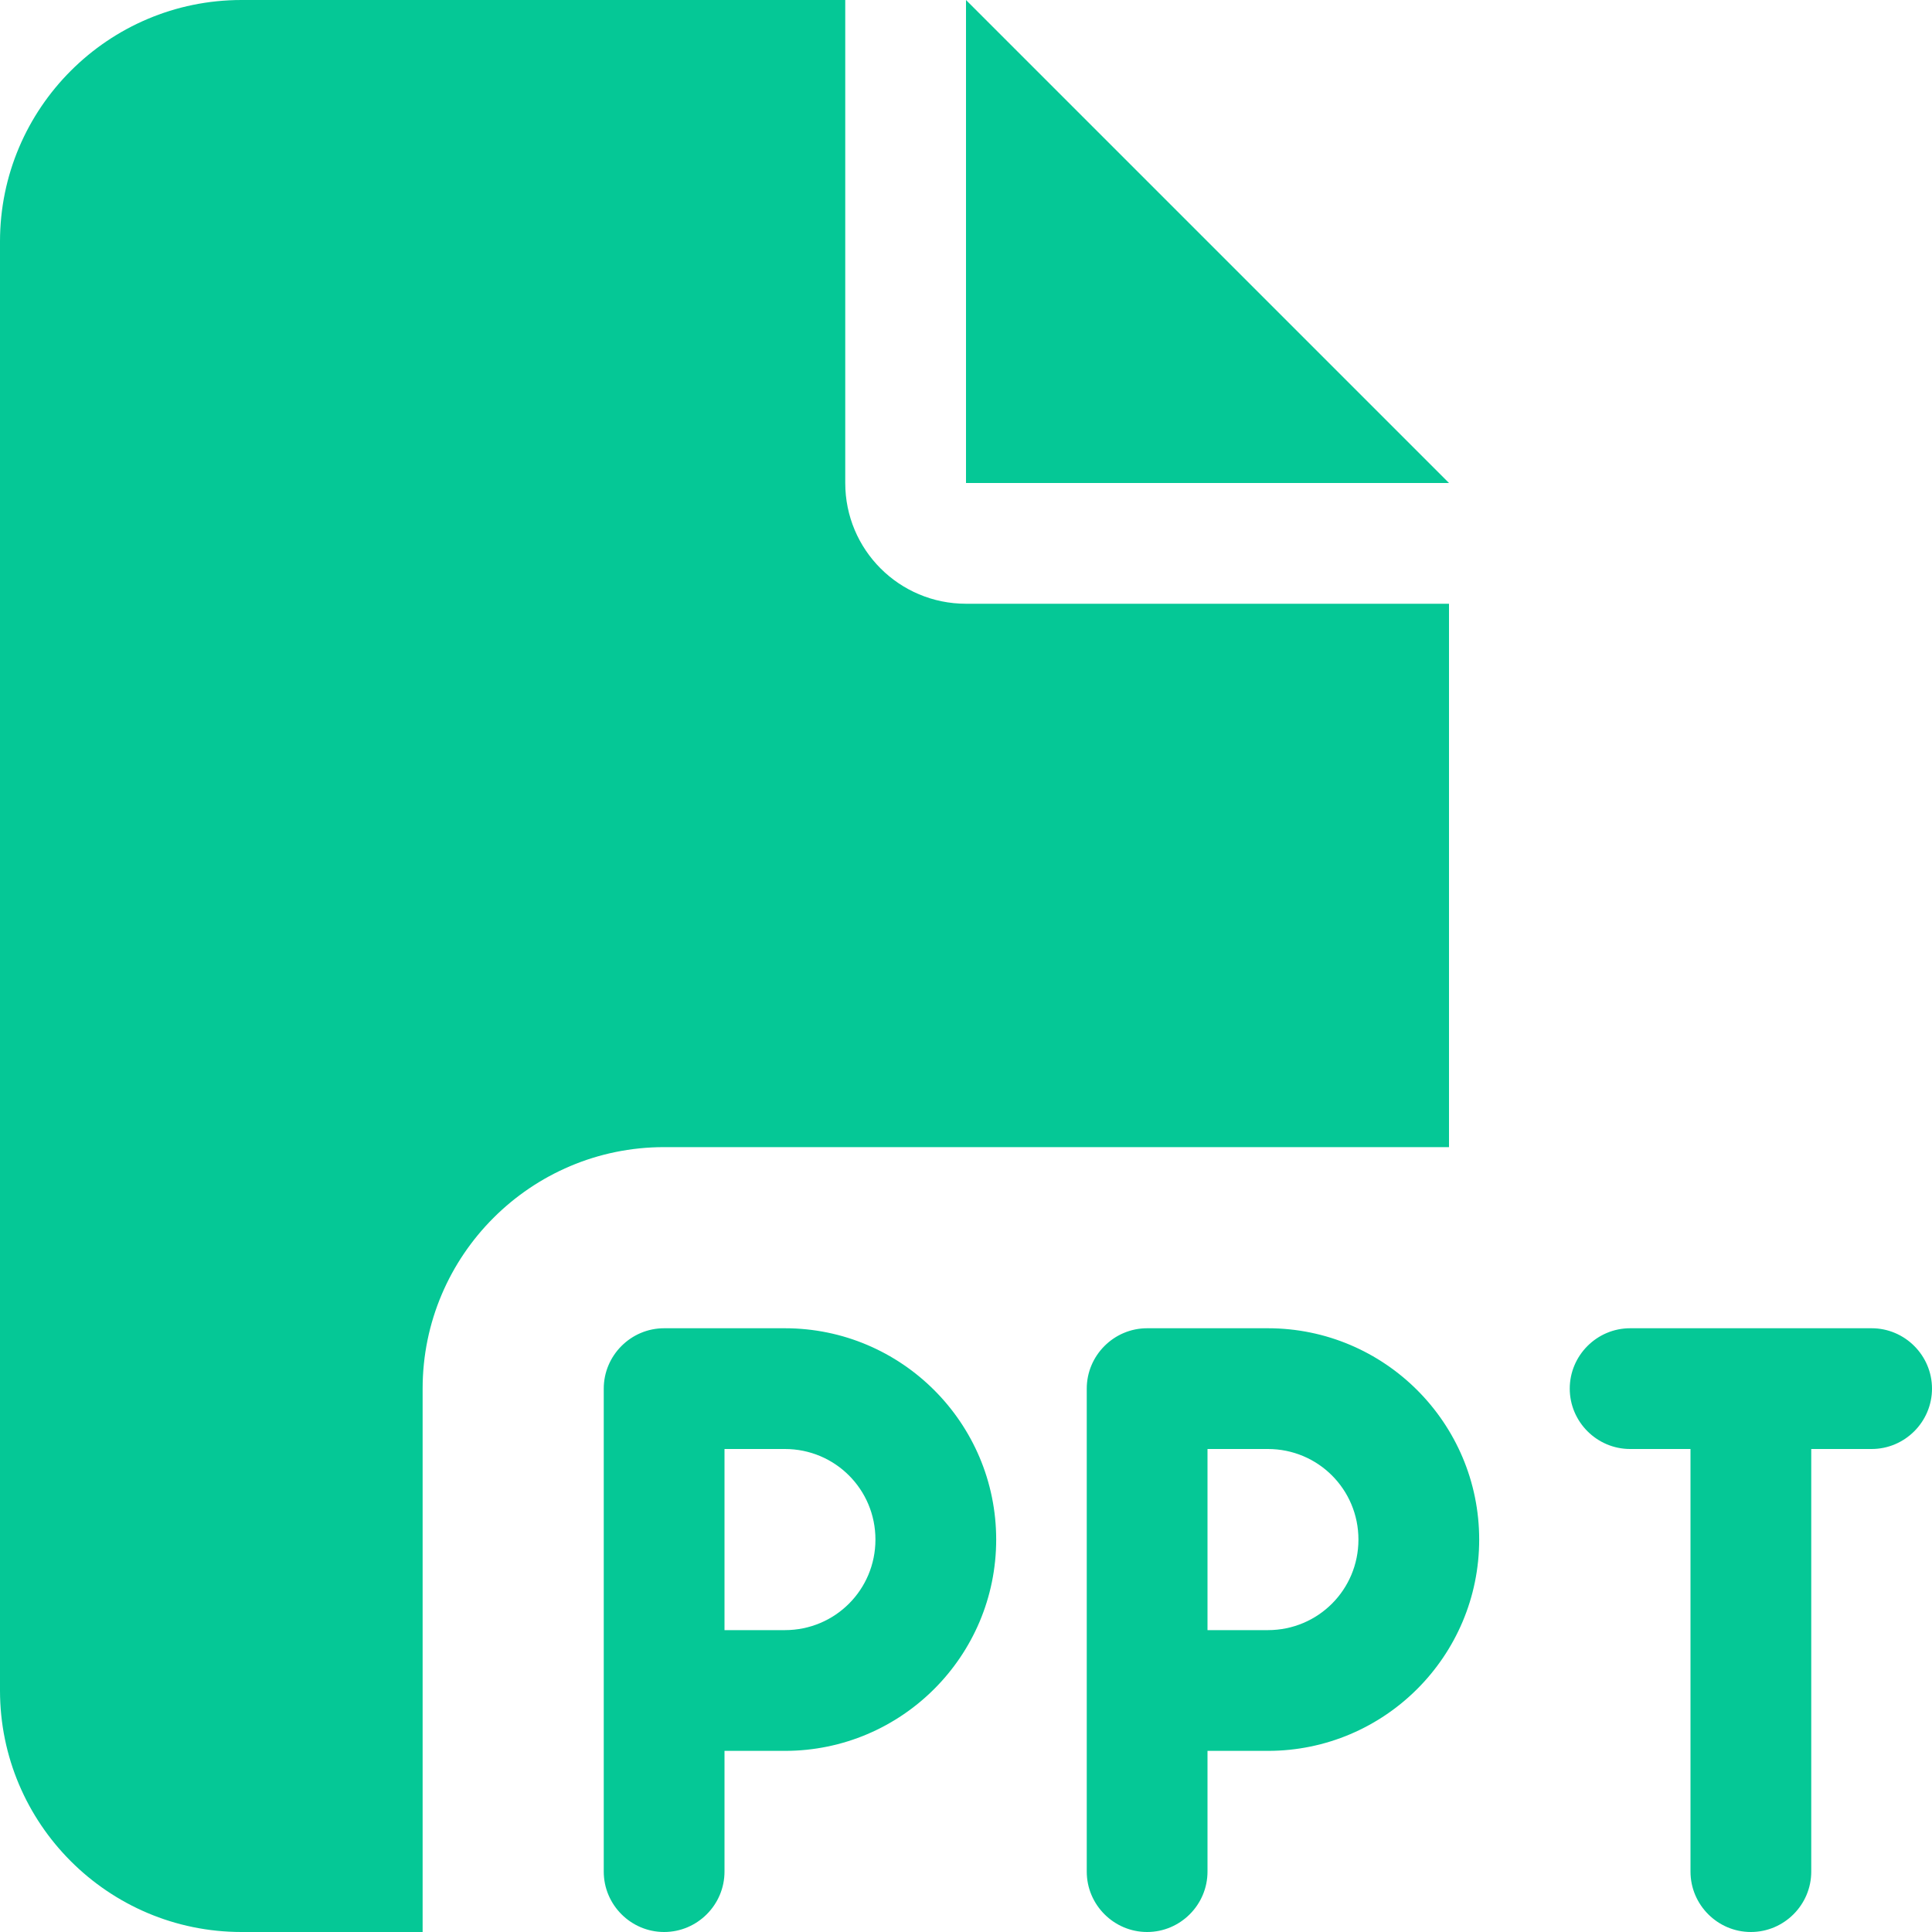 <svg xmlns="http://www.w3.org/2000/svg" viewBox="0 0 512 512"><path d="M0 64C0 28.7 28.7 0 64 0L224 0l0 128c0 17.7 14.3 32 32 32l128 0 0 144-208 0c-35.3 0-64 28.7-64 64l0 144-48 0c-35.3 0-64-28.7-64-64L0 64zm384 64l-128 0L256 0 384 128zM304 352l32 0c30.9 0 56 25.1 56 56s-25.1 56-56 56l-16 0 0 32c0 8.8-7.2 16-16 16s-16-7.2-16-16l0-48 0-80c0-8.8 7.2-16 16-16zm32 80c13.3 0 24-10.7 24-24s-10.7-24-24-24l-16 0 0 48 16 0zM176 352l32 0c30.9 0 56 25.1 56 56s-25.1 56-56 56l-16 0 0 32c0 8.8-7.2 16-16 16s-16-7.2-16-16l0-48 0-80c0-8.8 7.2-16 16-16zm32 80c13.3 0 24-10.7 24-24s-10.7-24-24-24l-16 0 0 48 16 0zm208-64c0-8.8 7.2-16 16-16l32 0 32 0c8.8 0 16 7.2 16 16s-7.2 16-16 16l-16 0 0 112c0 8.8-7.2 16-16 16s-16-7.2-16-16l0-112-16 0c-8.8 0-16-7.2-16-16z" fill="#05c896" /></svg>